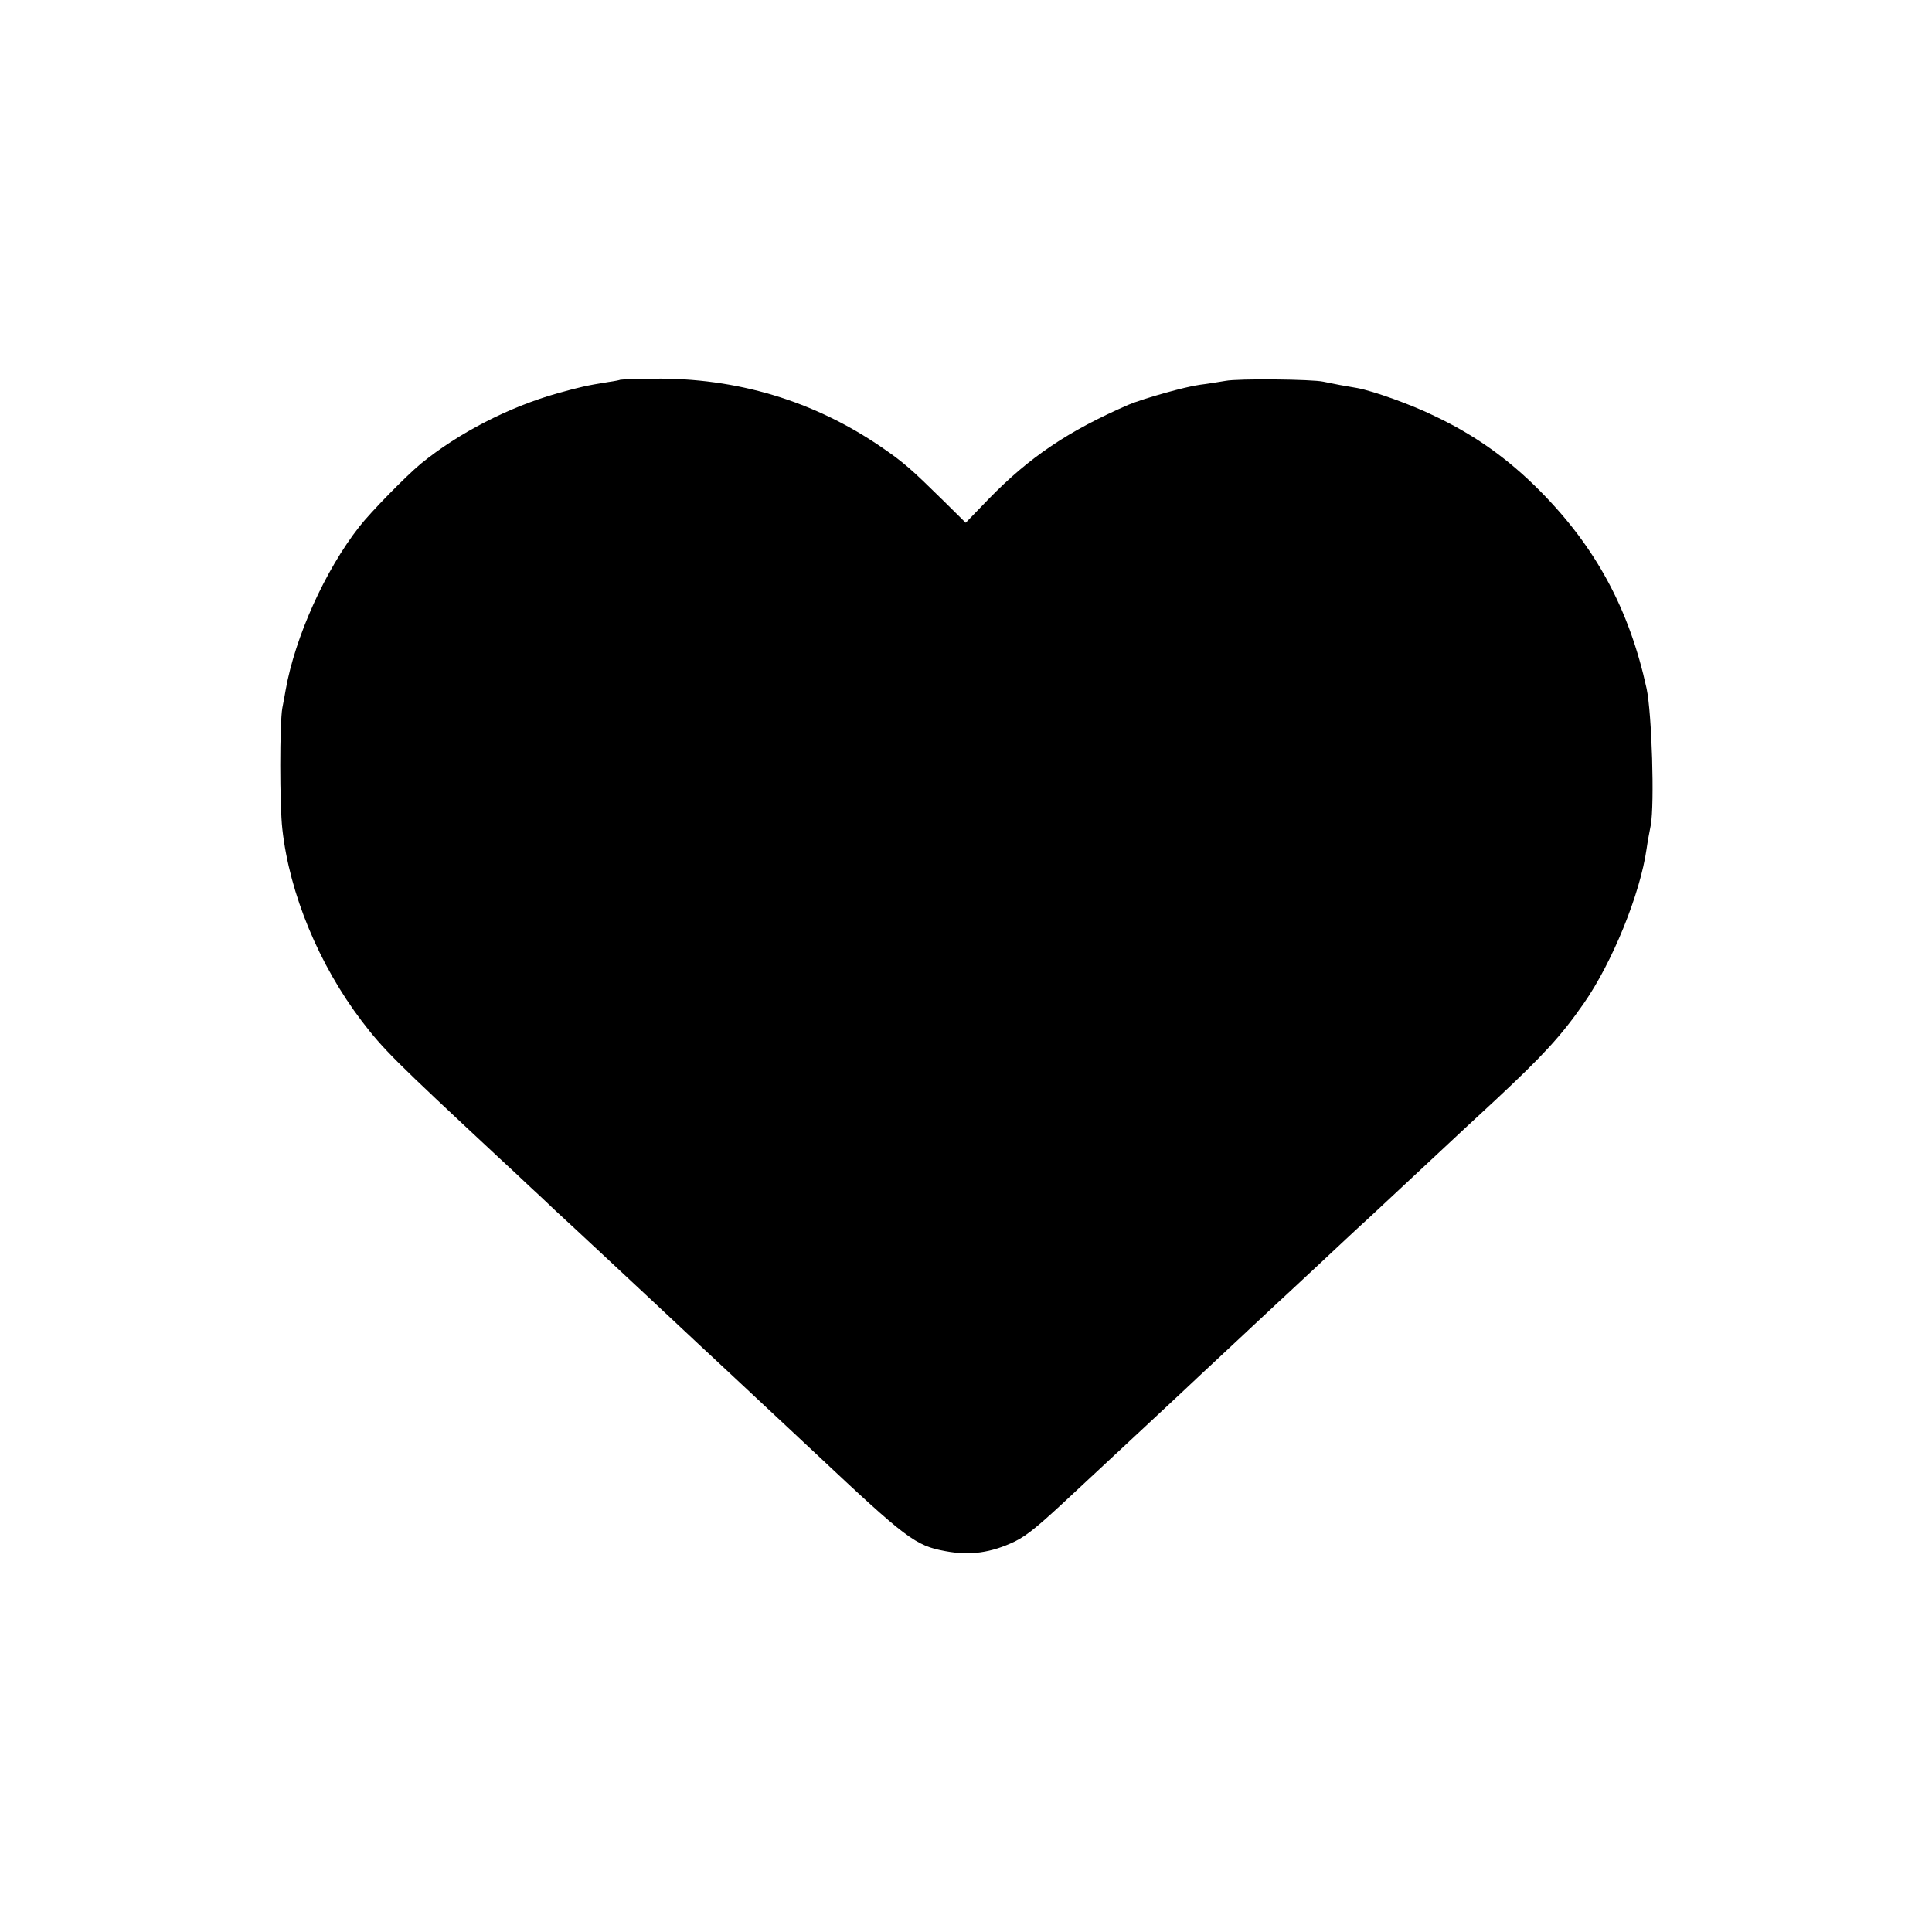<?xml version="1.0" standalone="no"?>
<!DOCTYPE svg PUBLIC "-//W3C//DTD SVG 20010904//EN"
 "http://www.w3.org/TR/2001/REC-SVG-20010904/DTD/svg10.dtd">
<svg version="1.0" xmlns="http://www.w3.org/2000/svg"
 width="700pt" height="700pt" viewBox="0 0 700 700"
 preserveAspectRatio="xMidYMid meet">
<g transform="translate(0,700) scale(0.1,-0.1)"
fill="#000000" stroke="none">
<path d="M2247 5624 c-1 -1 -20 -5 -42 -8 -81 -13 -102 -18 -185 -41 -177 -50
-359 -144 -495 -255 -53 -44 -180 -173 -223 -228 -124 -158 -233 -400 -267
-592 -2 -14 -8 -43 -12 -65 -10 -54 -10 -353 0 -439 26 -235 133 -492 288
-696 79 -103 115 -139 497 -495 36 -33 84 -78 107 -100 24 -22 67 -62 96 -90
56 -51 290 -270 363 -338 52 -49 249 -233 290 -271 29 -27 245 -229 290 -271
330 -310 362 -335 471 -355 90 -17 166 -6 252 35 46 23 87 57 213 175 72 67
178 166 290 270 68 63 138 129 155 145 33 31 231 216 289 270 18 17 89 82 157
146 68 64 136 127 150 140 15 13 84 78 155 144 226 211 247 231 334 311 171
160 235 229 318 348 104 149 205 398 228 561 3 22 10 60 15 85 14 77 4 405
-15 495 -63 288 -184 512 -386 716 -116 117 -237 203 -383 272 -83 41 -221 90
-279 101 -13 2 -41 7 -63 11 -22 4 -49 10 -60 12 -39 9 -310 12 -355 3 -25 -4
-66 -11 -92 -14 -54 -7 -205 -50 -258 -72 -219 -95 -360 -190 -508 -342 l-83
-86 -82 81 c-115 113 -142 137 -222 192 -246 169 -527 253 -828 249 -65 -1
-119 -3 -120 -4z"/>
</g>
</svg>
